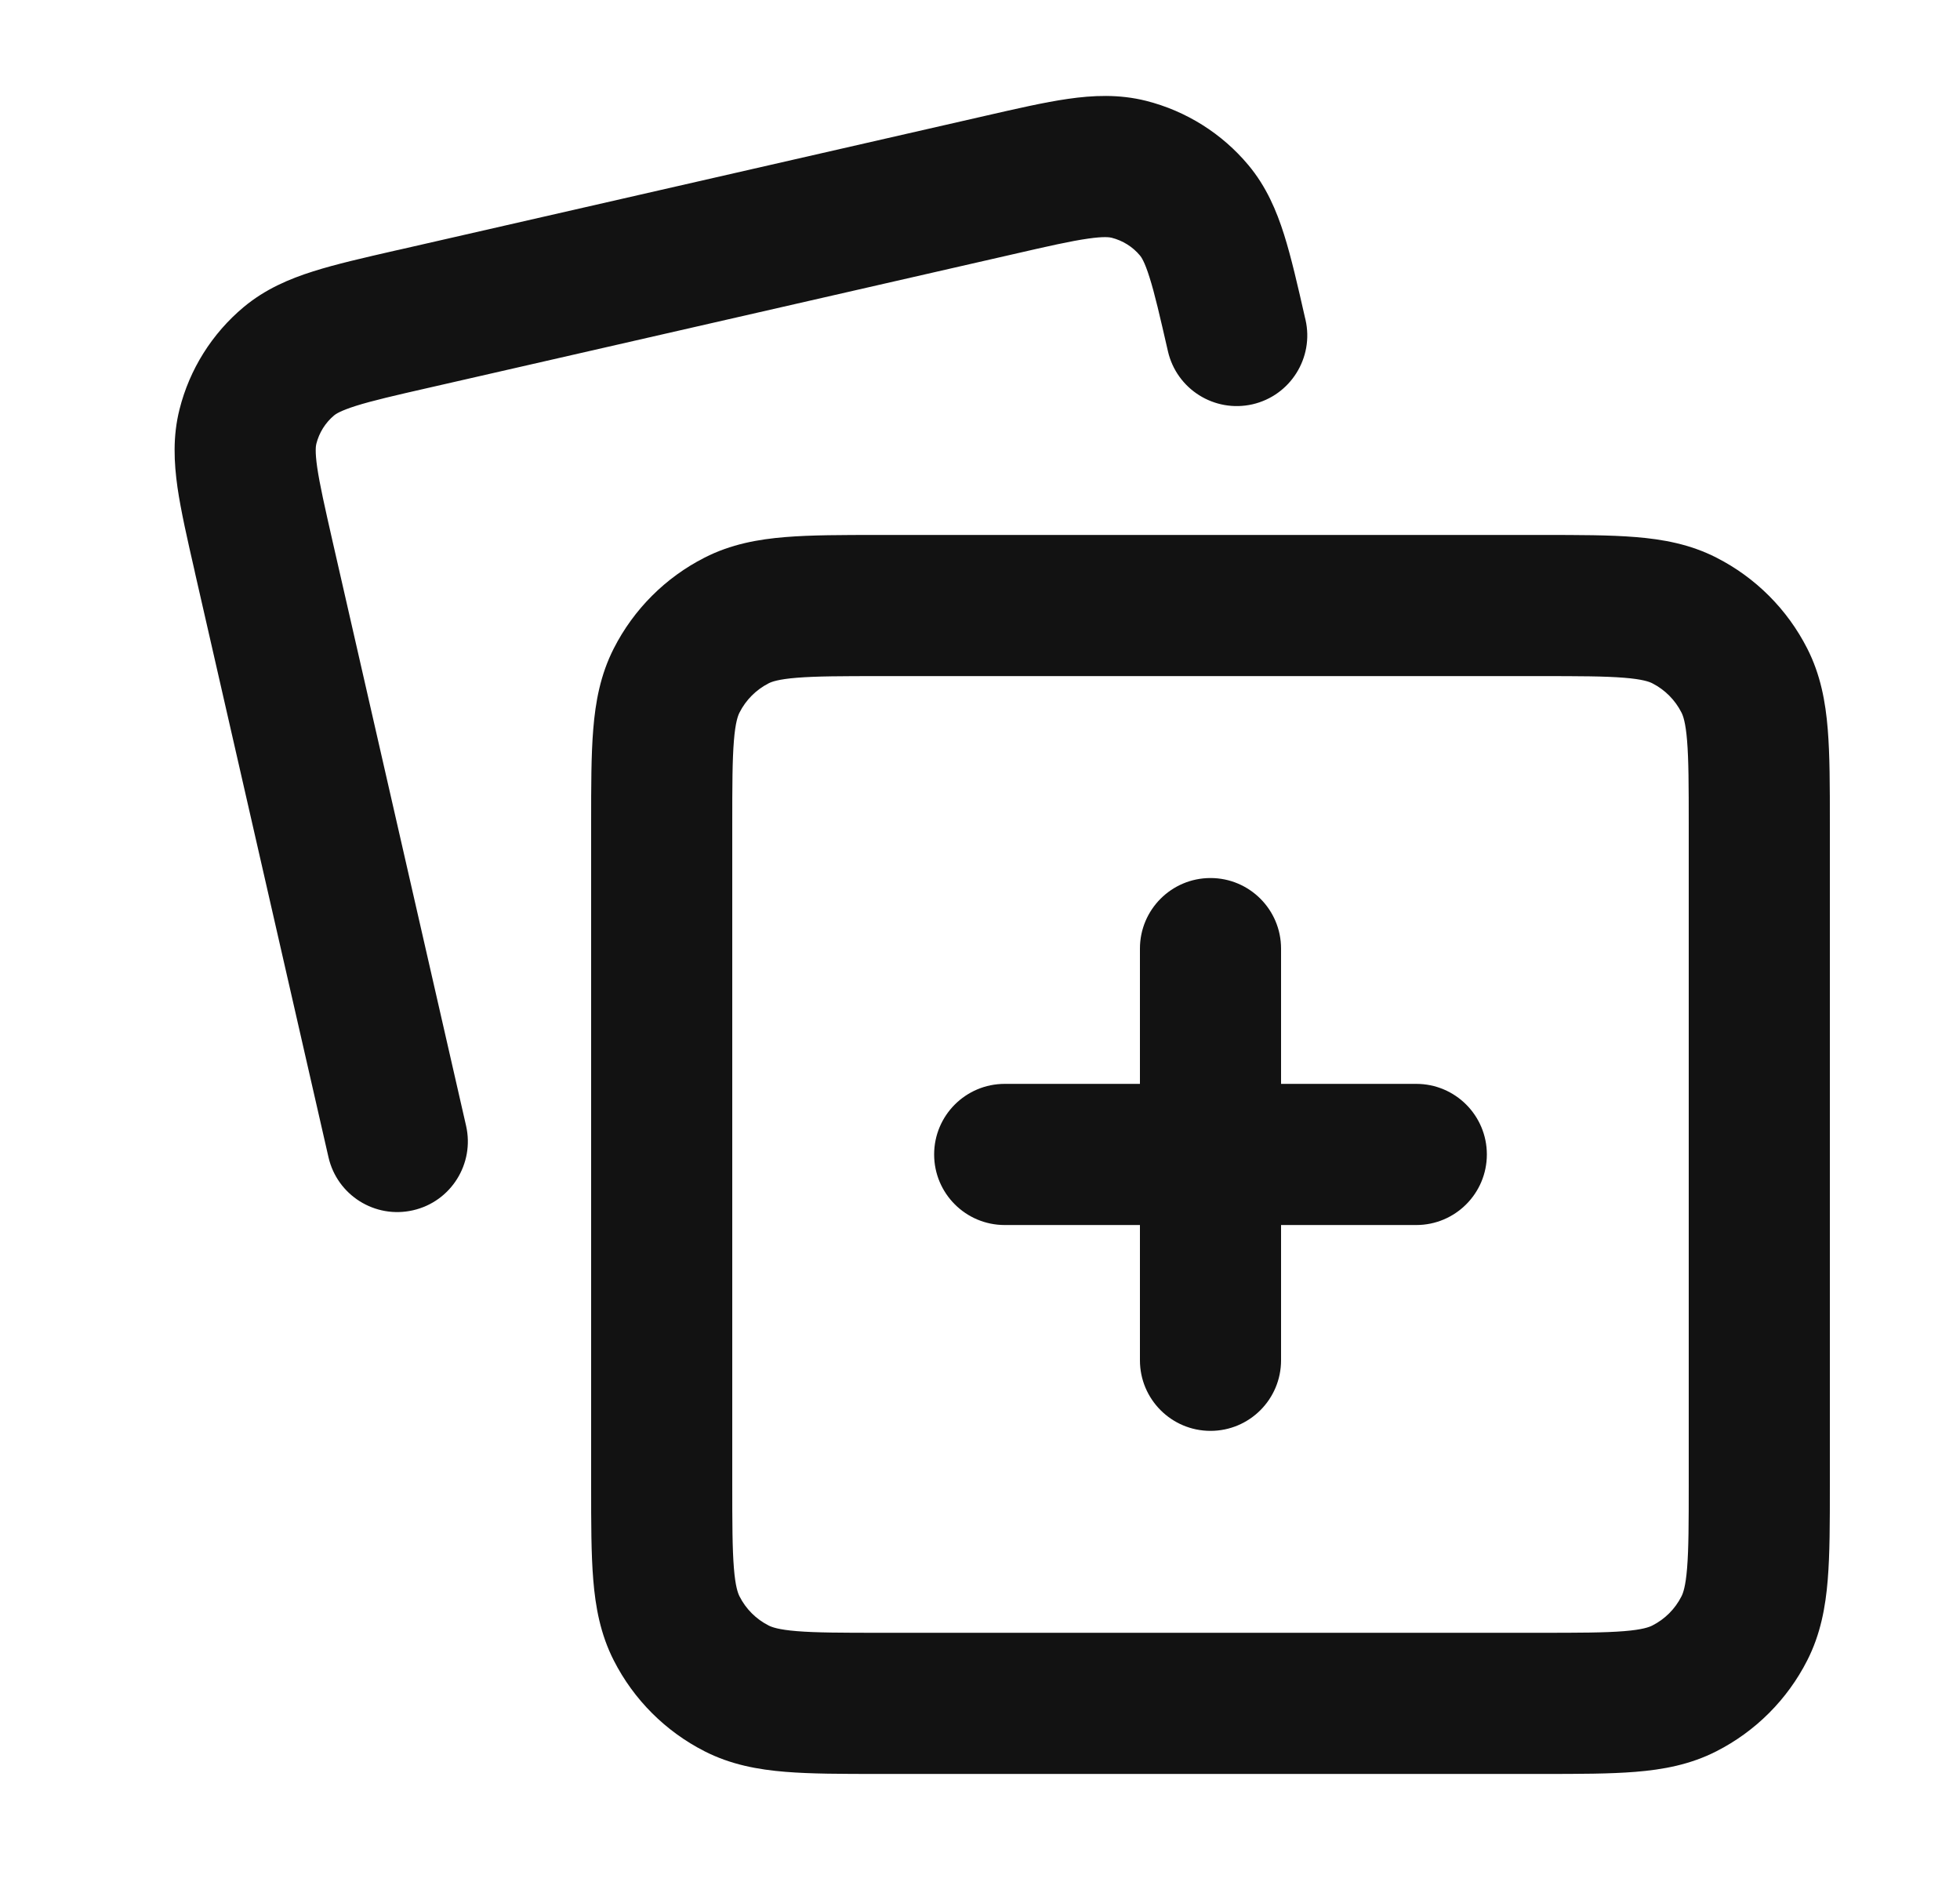 <svg width="25" height="24" viewBox="0 0 25 24" fill="none" xmlns="http://www.w3.org/2000/svg">
<path fill-rule="evenodd" clip-rule="evenodd" d="M11.206 6.822H19.674C20.135 6.822 20.534 6.822 20.863 6.849C21.21 6.877 21.558 6.94 21.893 7.111C22.392 7.365 22.797 7.77 23.051 8.269C23.222 8.604 23.285 8.952 23.313 9.299C23.34 9.628 23.34 10.027 23.34 10.487V18.956C23.34 19.417 23.34 19.816 23.313 20.145C23.285 20.492 23.222 20.84 23.051 21.175C22.797 21.674 22.392 22.079 21.893 22.333C21.558 22.504 21.21 22.567 20.863 22.595C20.534 22.622 20.135 22.622 19.674 22.622H11.206C10.745 22.622 10.346 22.622 10.017 22.595C9.67 22.567 9.322 22.504 8.987 22.333C8.488 22.079 8.083 21.674 7.829 21.175C7.658 20.84 7.595 20.492 7.567 20.145C7.54 19.816 7.54 19.417 7.54 18.956V10.487C7.54 10.027 7.54 9.628 7.567 9.299C7.595 8.952 7.658 8.604 7.829 8.269C8.083 7.77 8.488 7.365 8.987 7.111C9.322 6.94 9.67 6.877 10.017 6.849C10.346 6.822 10.745 6.822 11.206 6.822ZM10.164 8.643C9.928 8.662 9.843 8.694 9.804 8.714C9.644 8.796 9.514 8.926 9.433 9.086C9.413 9.125 9.38 9.21 9.361 9.446C9.341 9.692 9.34 10.017 9.34 10.522V18.922C9.34 19.427 9.341 19.751 9.361 19.998C9.38 20.234 9.413 20.319 9.433 20.358C9.514 20.518 9.644 20.648 9.804 20.729C9.843 20.749 9.928 20.782 10.164 20.801C10.411 20.821 10.735 20.822 11.24 20.822H19.64C20.145 20.822 20.469 20.821 20.716 20.801C20.952 20.782 21.037 20.749 21.076 20.729C21.236 20.648 21.366 20.518 21.447 20.358C21.467 20.319 21.5 20.234 21.519 19.998C21.539 19.751 21.54 19.427 21.54 18.922V10.522C21.54 10.017 21.539 9.692 21.519 9.446C21.5 9.21 21.467 9.125 21.447 9.086C21.366 8.926 21.236 8.796 21.076 8.714C21.037 8.694 20.952 8.662 20.716 8.643C20.469 8.623 20.145 8.622 19.64 8.622H11.24C10.735 8.622 10.411 8.623 10.164 8.643ZM15.44 11.197C15.937 11.197 16.34 11.6 16.34 12.097L16.34 13.822L18.065 13.822C18.562 13.822 18.965 14.225 18.965 14.722C18.965 15.219 18.562 15.622 18.065 15.622L16.34 15.622L16.34 17.347C16.34 17.844 15.937 18.247 15.44 18.247C14.943 18.247 14.54 17.844 14.54 17.347L14.54 15.622L12.815 15.622C12.318 15.622 11.915 15.219 11.915 14.722C11.915 14.225 12.318 13.822 12.815 13.822L14.54 13.822L14.54 12.097C14.54 11.6 14.943 11.197 15.44 11.197Z" fill="#121212"/>
<path fill-rule="evenodd" clip-rule="evenodd" d="M5.048 3.194C5.059 3.192 5.07 3.189 5.081 3.187L12.559 1.479C12.965 1.386 13.321 1.304 13.621 1.261C13.94 1.215 14.273 1.199 14.619 1.286C15.129 1.415 15.586 1.702 15.923 2.105C16.152 2.379 16.282 2.686 16.379 2.993C16.47 3.282 16.552 3.639 16.644 4.045L16.652 4.078C16.762 4.562 16.459 5.045 15.975 5.156C15.49 5.266 15.008 4.963 14.897 4.479C14.794 4.03 14.729 3.746 14.662 3.536C14.599 3.335 14.557 3.278 14.541 3.259C14.448 3.147 14.321 3.068 14.18 3.032C14.155 3.026 14.086 3.013 13.878 3.043C13.659 3.074 13.375 3.138 12.927 3.241L5.482 4.942C5.033 5.044 4.749 5.11 4.539 5.176C4.338 5.24 4.281 5.281 4.262 5.297C4.15 5.391 4.071 5.517 4.035 5.659C4.029 5.683 4.016 5.753 4.046 5.961C4.078 6.179 4.142 6.463 4.244 6.912L5.945 14.357C6.055 14.841 5.752 15.324 5.268 15.434C4.783 15.545 4.301 15.242 4.19 14.758L2.489 7.313C2.487 7.302 2.484 7.291 2.482 7.28C2.389 6.874 2.308 6.518 2.264 6.217C2.219 5.899 2.202 5.566 2.29 5.219C2.418 4.709 2.705 4.253 3.108 3.916C3.383 3.687 3.689 3.557 3.996 3.46C4.286 3.368 4.642 3.287 5.048 3.194Z" fill="#121212"/>
</svg>

